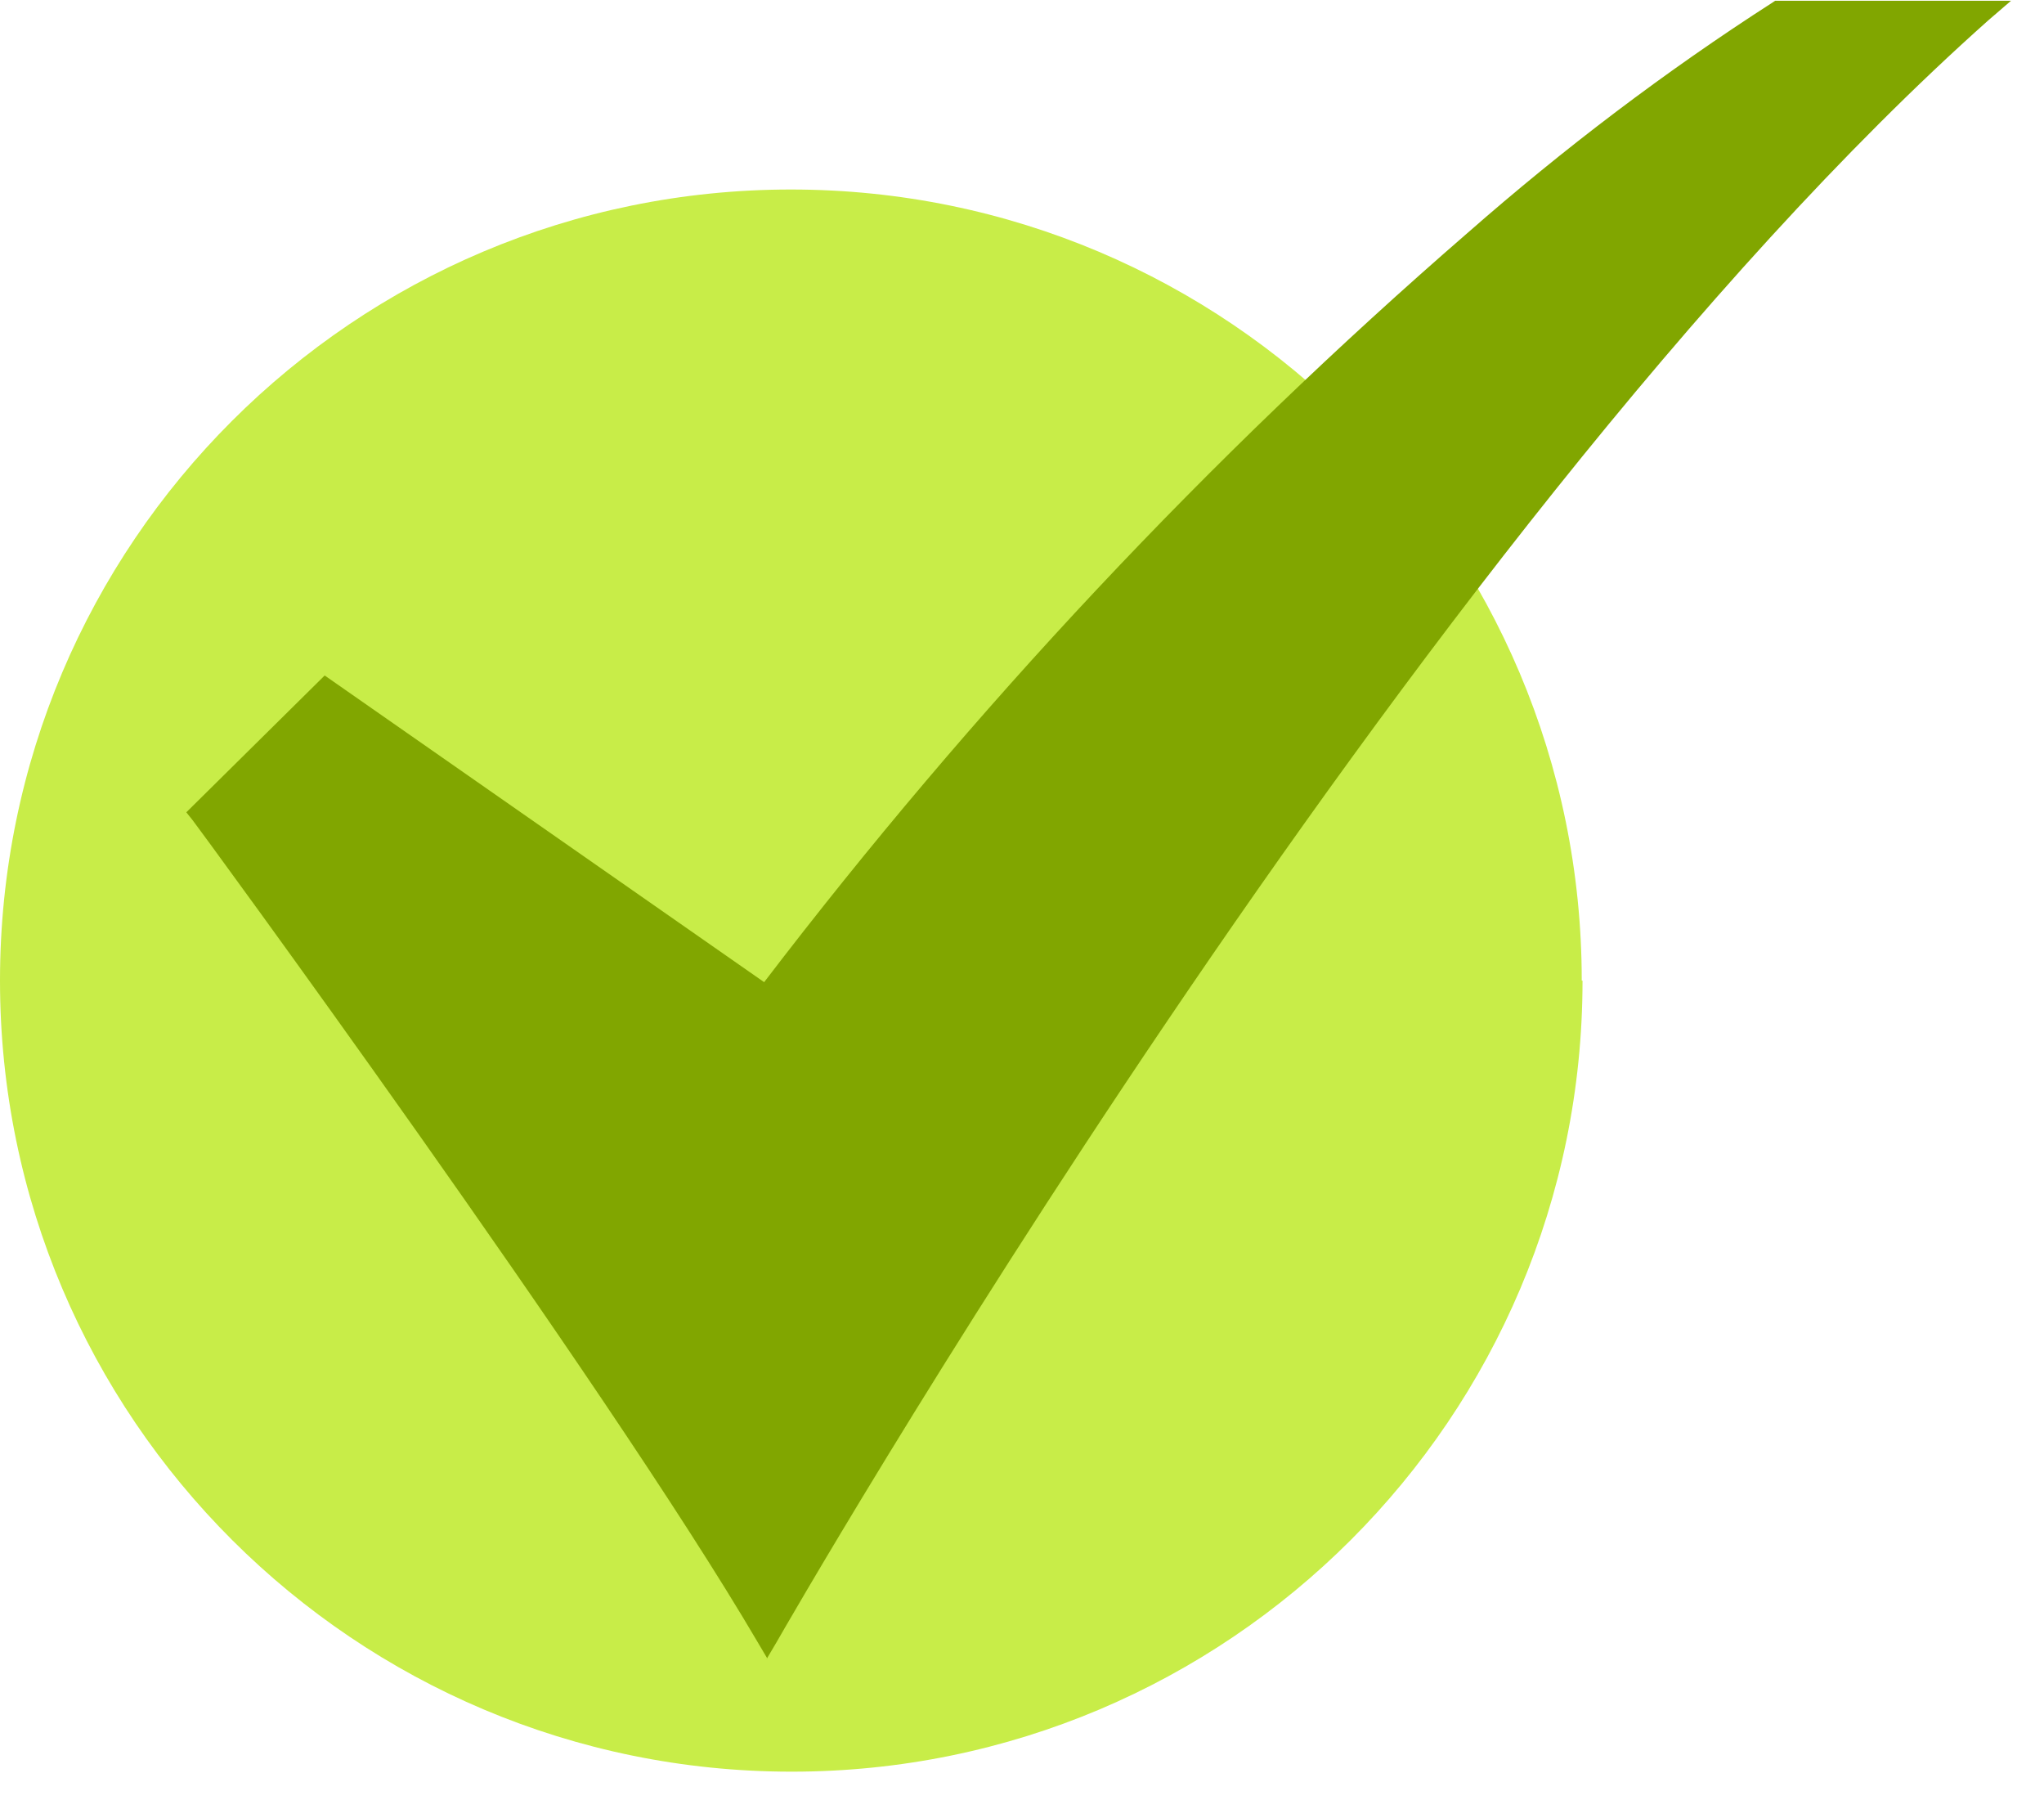 <svg width="26" height="23" viewBox="0 0 26 23" fill="none" xmlns="http://www.w3.org/2000/svg">
<g clip-path="url(#clip0_128_567)">
<path d="M20.13 12.47C20.13 18.03 15.62 22.53 10.07 22.53C4.52 22.53 0 18.03 0 12.47C0 6.91 4.51 2.41 10.06 2.41C15.62 2.41 20.12 6.92 20.12 12.47H20.13Z" fill="#C8ED48"/>
<path d="M9.76 21.09L9.63 20.87C7.68 17.55 2.5 10.49 2.45 10.43L2.37 10.33L4.13 8.59L9.72 12.49C12.37 9.02 15.37 5.82 18.67 2.96C19.89 1.89 21.18 0.91 22.55 0.03L22.58 0.01H25.58L25.29 0.26C17.93 6.81 9.96 20.74 9.88 20.88L9.75 21.1L9.76 21.09Z" fill="#81A600"/>
</g>
<defs>
<clipPath id="clip0_128_567">
<rect width="25.58" height="22.54" fill="white"/>
</clipPath>
</defs>
</svg>
